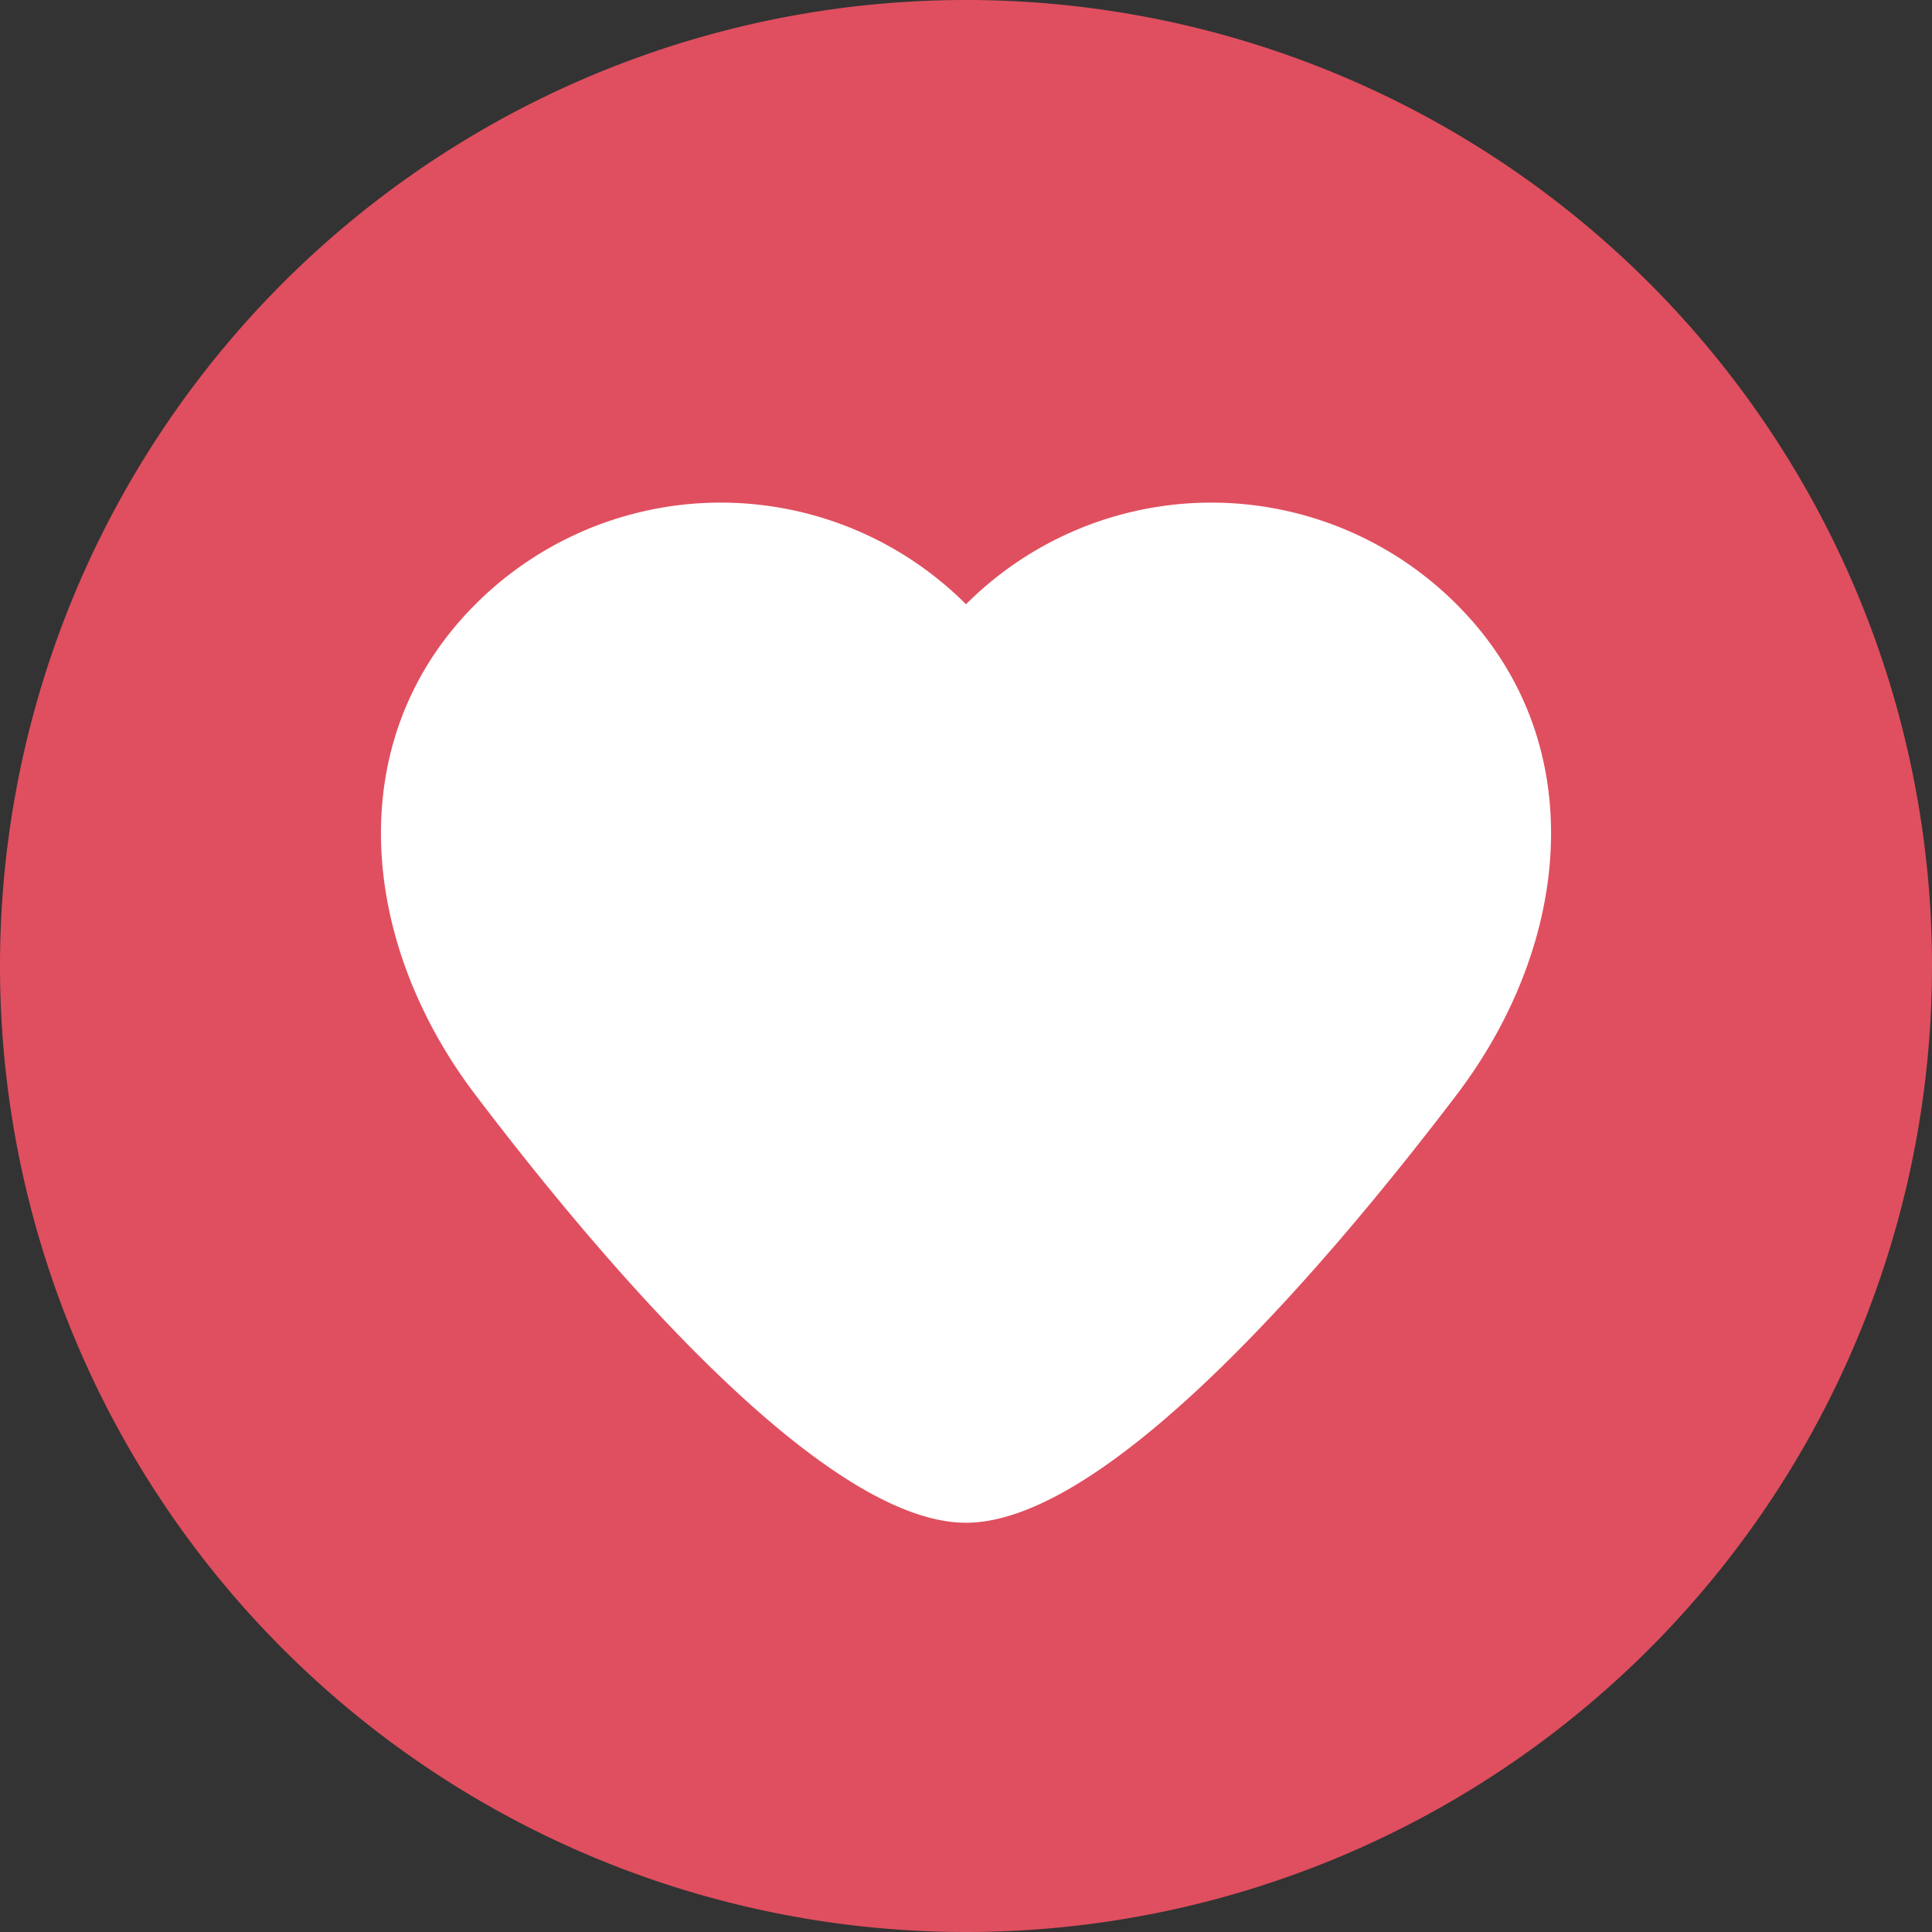 <svg xmlns="http://www.w3.org/2000/svg" width="37.89" height="37.89" viewBox="0 0 37.89 37.89">
  <rect x="0" y="0" width="37.89" height="37.89" fill="#333333" stroke="none"/>
  <g id="icons8_favorite_1" transform="translate(-7.9 -7.9)">
    <path id="Path_3651" data-name="Path 3651" d="M7.9,26.845A18.945,18.945,0,1,1,26.845,45.79,18.947,18.947,0,0,1,7.9,26.845Z" transform="translate(0 0)" fill="#e04f5f"/>
    <path id="Path_3652" data-name="Path 3652" d="M126.834,138.993a6.8,6.8,0,0,0-9.621,0h0a6.8,6.8,0,0,0-9.621,0c-2.657,2.657-2.276,6.628,0,9.621,2.405,3.169,6.8,8.392,9.621,8.392h0c2.818,0,7.216-5.231,9.621-8.392C129.11,145.621,129.492,141.65,126.834,138.993Z" transform="translate(-90.368 -119.242)" fill="#fff"/>
  </g>
</svg>
